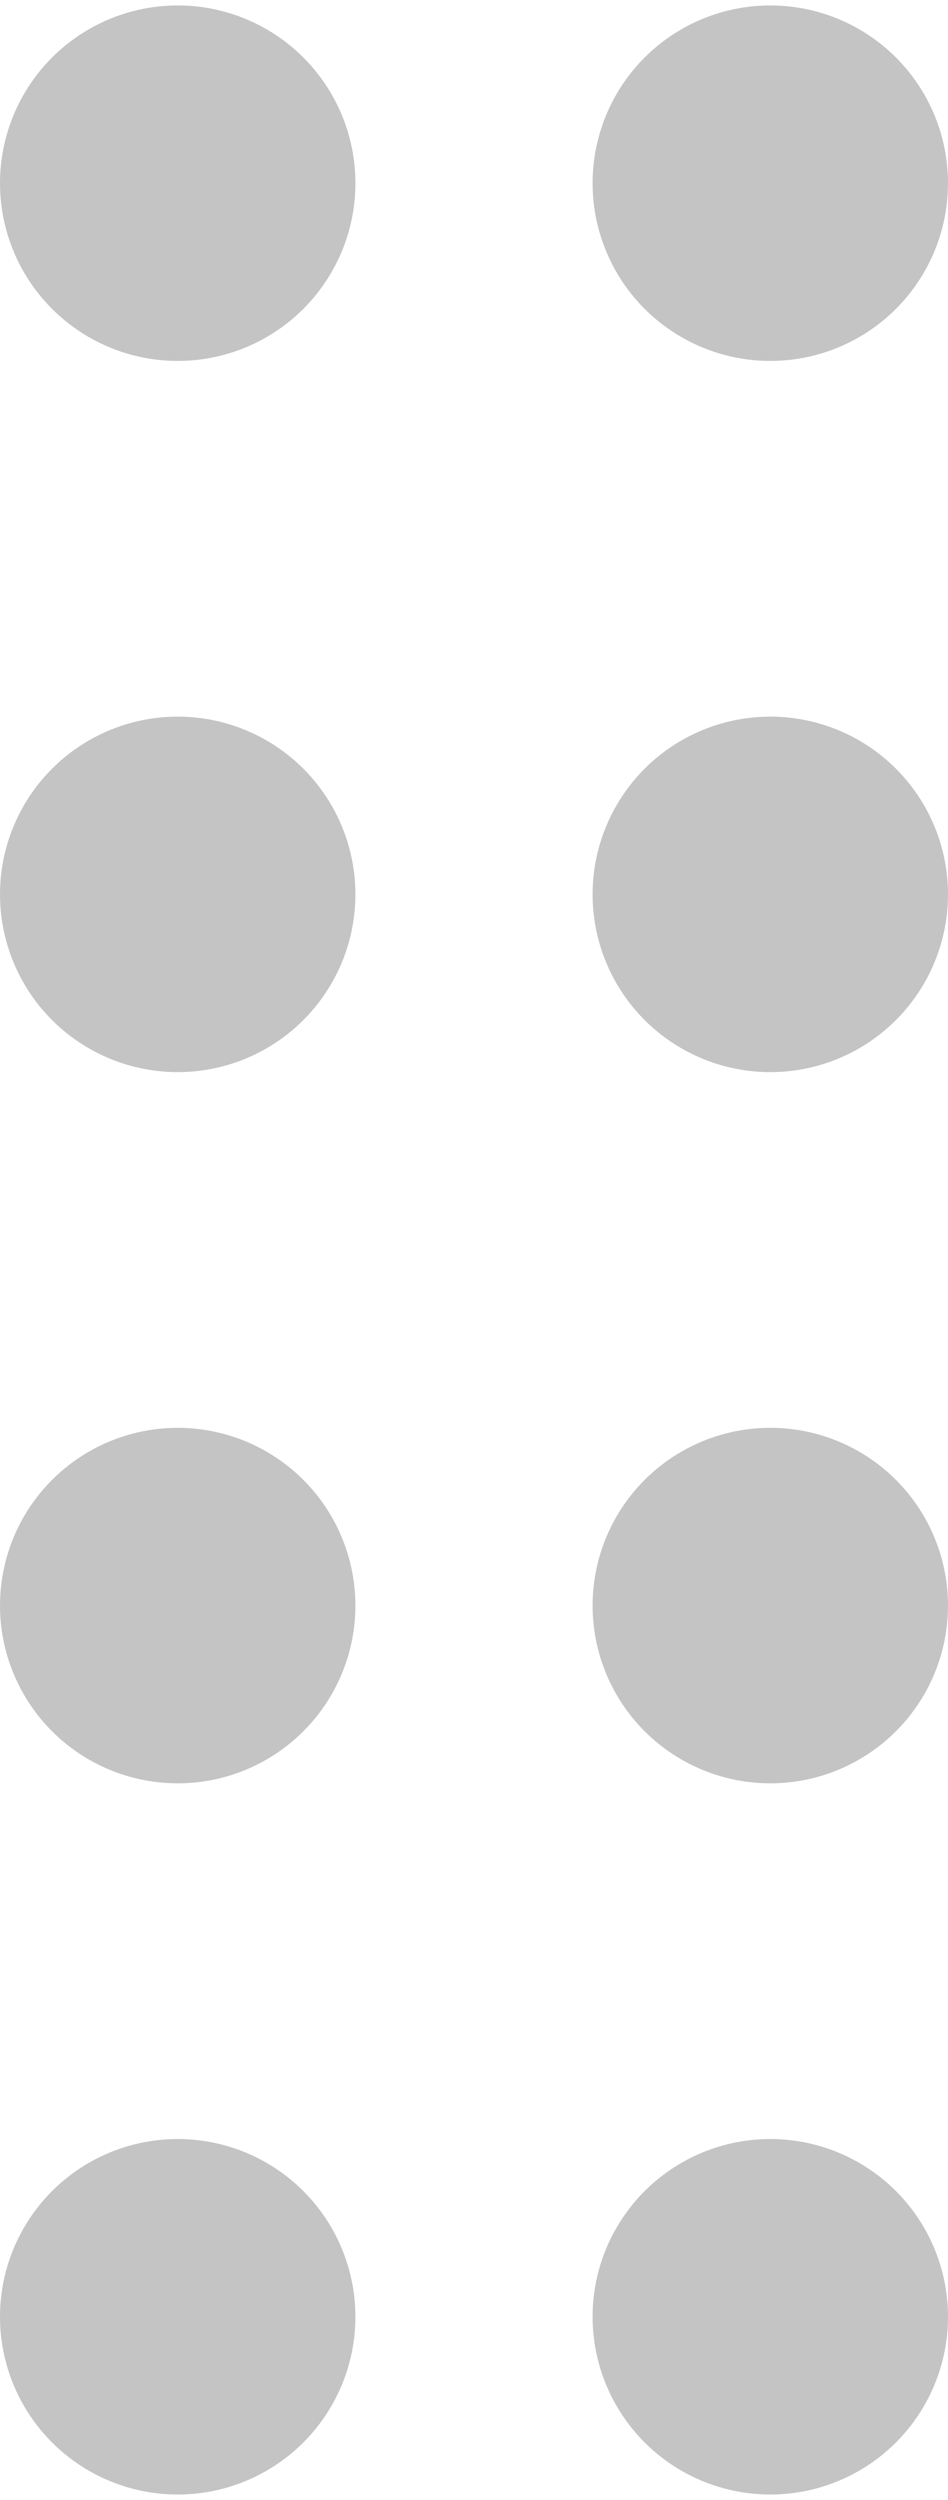 <svg width="11" height="29" viewBox="0 0 11 29" fill="none" xmlns="http://www.w3.org/2000/svg">
<circle cx="2.062" cy="10.375" r="2.062" fill="#C4C4C4"/>
<circle cx="2.062" cy="2.125" r="2.062" fill="#C4C4C4"/>
<circle cx="8.938" cy="10.375" r="2.062" fill="#C4C4C4"/>
<circle cx="8.938" cy="2.125" r="2.062" fill="#C4C4C4"/>
<circle cx="2.062" cy="18.625" r="2.062" fill="#C4C4C4"/>
<circle cx="8.938" cy="18.625" r="2.062" fill="#C4C4C4"/>
<circle cx="2.062" cy="26.875" r="2.062" fill="#C4C4C4"/>
<circle cx="8.938" cy="26.875" r="2.062" fill="#C4C4C4"/>
</svg>
